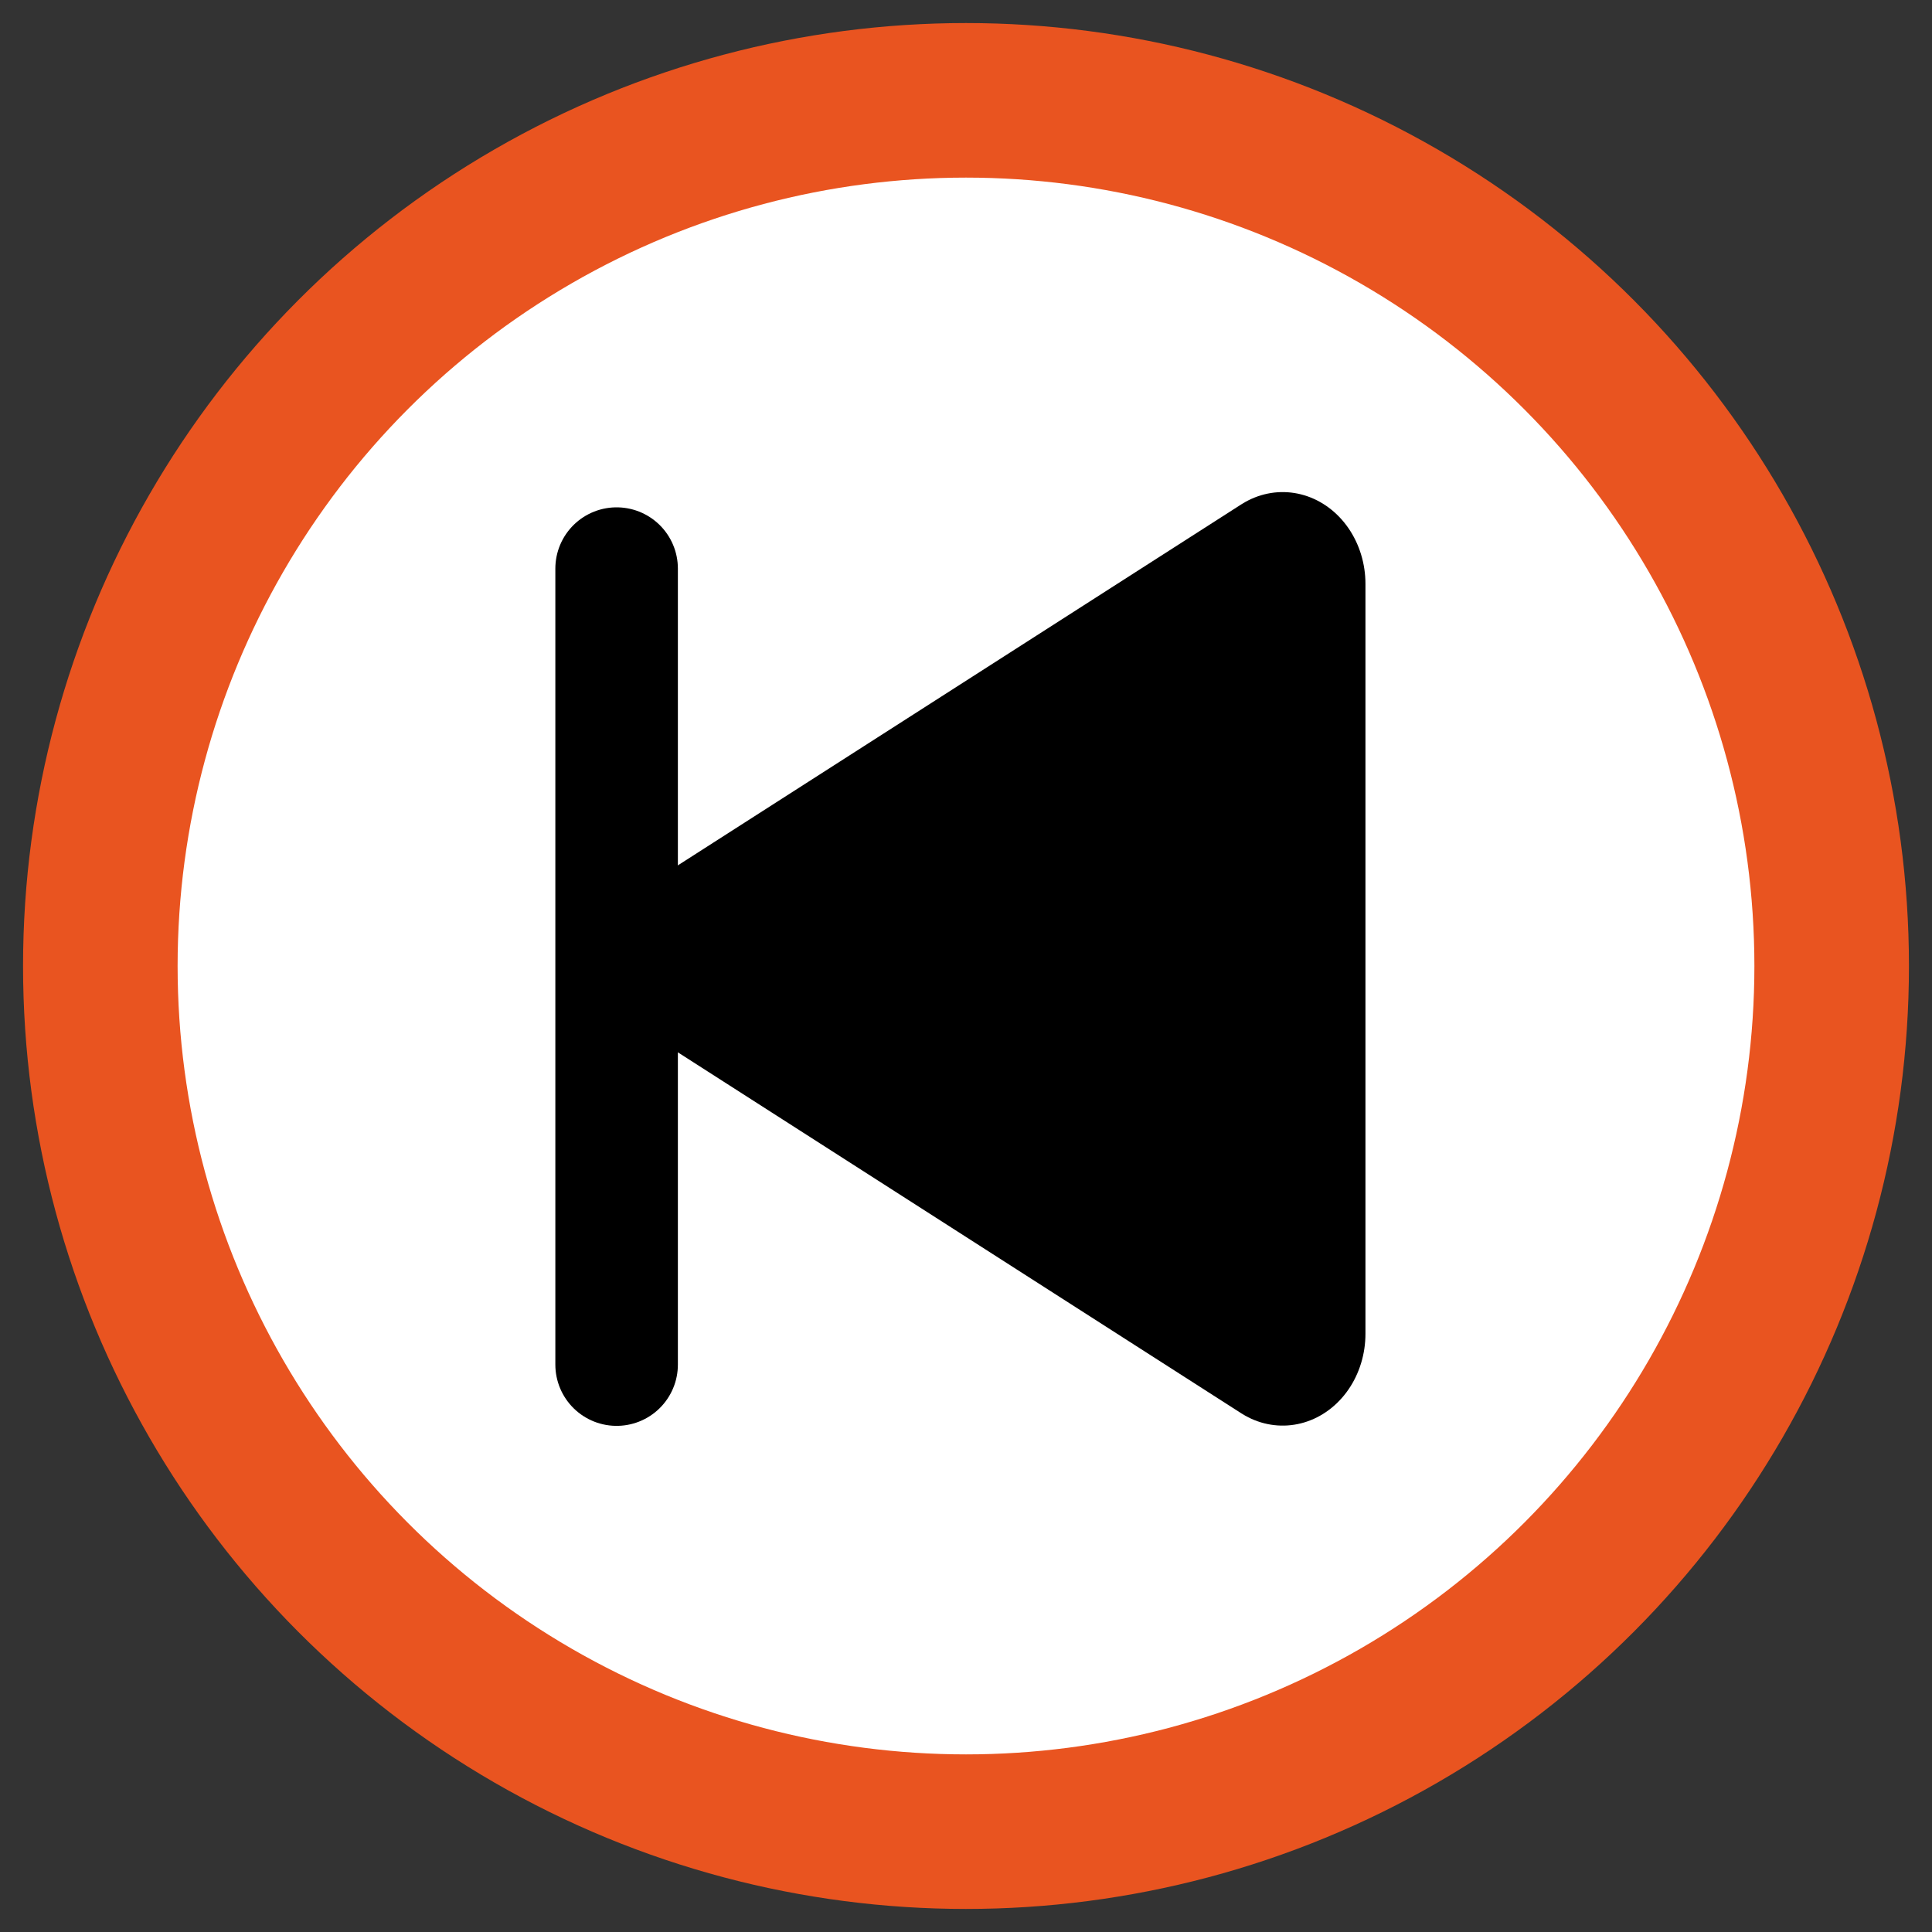 <?xml version="1.0" encoding="UTF-8" standalone="no"?>
<!-- Created with Inkscape (http://www.inkscape.org/) -->

<svg
   xmlns:dc="http://purl.org/dc/elements/1.1/"
   xmlns:cc="http://creativecommons.org/ns#"
   xmlns:rdf="http://www.w3.org/1999/02/22-rdf-syntax-ns#"
   xmlns:svg="http://www.w3.org/2000/svg"
   xmlns="http://www.w3.org/2000/svg"
   xmlns:sodipodi="http://sodipodi.sourceforge.net/DTD/sodipodi-0.dtd"
   xmlns:inkscape="http://www.inkscape.org/namespaces/inkscape"
   width="500"
   height="500"
   viewBox="0 0 500 500"
   id="svg2"
   version="1.1"
   inkscape:version="0.91 r13725"
   sodipodi:docname="prev.svg">
  <rect x="0" y="0" width="500" height="500" fill="#333333" stroke="none"/>
  <defs
     id="defs4" />
  <sodipodi:namedview
     id="base"
     pagecolor="#ffffff"
     bordercolor="#666666"
     borderopacity="1.0"
     inkscape:pageopacity="0.0"
     inkscape:pageshadow="2"
     inkscape:zoom="0.98994949"
     inkscape:cx="-151.06883"
     inkscape:cy="338.36601"
     inkscape:document-units="px"
     inkscape:current-layer="layer1"
     showgrid="false"
     units="px"
     inkscape:showpageshadow="false"
     inkscape:window-width="1855"
     inkscape:window-height="1056"
     inkscape:window-x="65"
     inkscape:window-y="24"
     inkscape:window-maximized="1" />
  <g
     inkscape:label="Layer 1"
     inkscape:groupmode="layer"
     id="layer1"
     transform="translate(0,-552.362)">
    <g
       id="g4140"
       transform="matrix(-1,0,0,-1,500,1604.724)">
      <circle
         r="224.035"
         cy="802.362"
         cx="250"
         id="path4173"
         style="fill:#ffffff;fill-opacity:1;stroke:#e95420;stroke-width:40;stroke-linecap:butt;stroke-linejoin:miter;stroke-miterlimit:4;stroke-dasharray:none;stroke-opacity:1" />
      <g
         id="g4136">
        <path
           style="fill:none;fill-rule:evenodd;stroke:#000000;stroke-width:31.712;stroke-linecap:round;stroke-linejoin:miter;stroke-miterlimit:4;stroke-dasharray:none;stroke-opacity:1"
           d="m 340.421,699.207 0,206.001"
           id="path4175"
           inkscape:connector-curvature="0" />
        <path
           sodipodi:type="star"
           style="fill:#000000;fill-opacity:1;stroke:#000000;stroke-width:50;stroke-linecap:round;stroke-linejoin:round;stroke-miterlimit:4;stroke-dasharray:none;stroke-opacity:1"
           id="path4136"
           sodipodi:sides="3"
           sodipodi:cx="331.33002"
           sodipodi:cy="806.89502"
           sodipodi:r1="117.80302"
           sodipodi:r2="58.901508"
           sodipodi:arg1="2.0943951"
           sodipodi:arg2="3.1415927"
           inkscape:flatsided="true"
           inkscape:rounded="0"
           inkscape:randomized="0"
           d="m 272.429,908.915 0,-204.041 176.705,102.02 z"
           inkscape:transform-center-x="-25.228458"
           inkscape:transform-center-y="3.4962099e-05"
           transform="matrix(0.857,0,0,0.951,-65.425,36.857)" />
      </g>
    </g>
  </g>
</svg>
